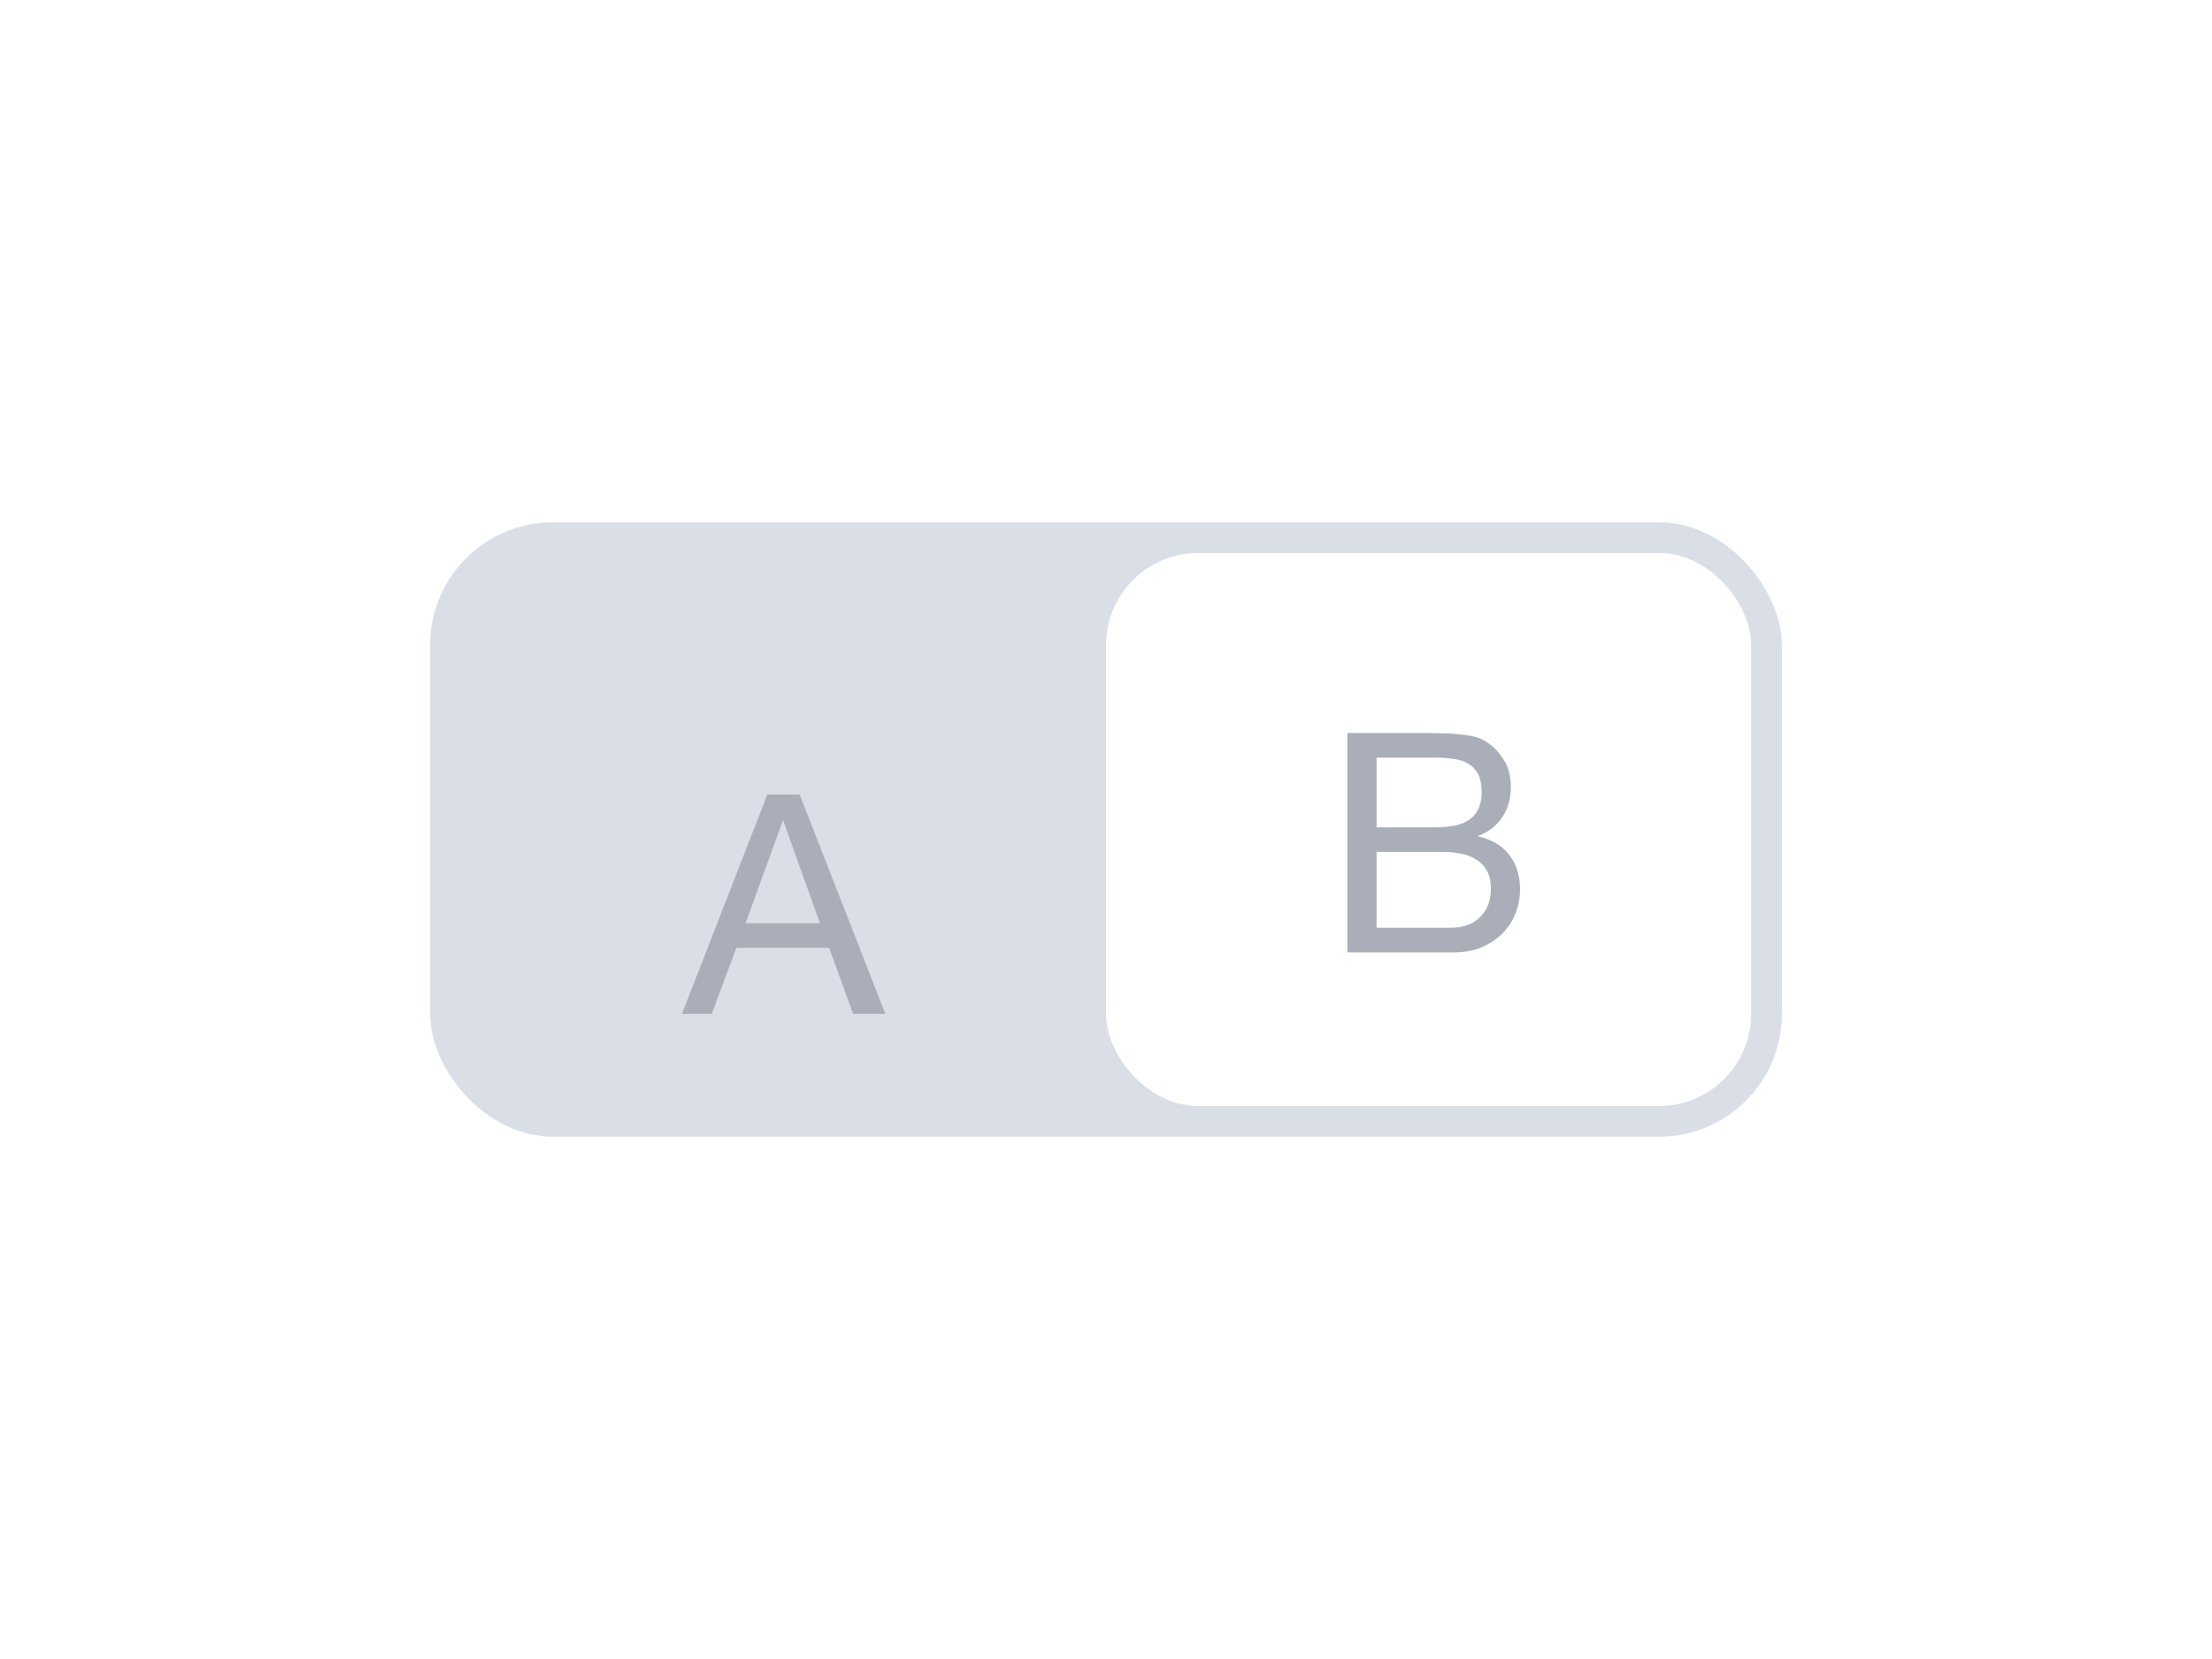 <svg width="72" height="54" viewBox="0 0 72 54" fill="none" xmlns="http://www.w3.org/2000/svg">
    <rect x="14" y="17" width="44" height="20" rx="4" fill="#DADEE6"/>
    <g filter="url(#dxkfp4c1wa)">
        <path d="m24.268 28.05 1.21-3.33h.02l1.19 3.33h-2.42zm.71-4.19L22.198 31h.97l.8-2.15h3.02l.78 2.15h1.05l-2.79-7.14h-1.05z" fill="#A9AEB8"/>
    </g>
    <rect x="36" y="18" width="21" height="18" rx="3" fill="#fff"/>
    <path d="M44.807 26.93v-2.27h1.9c.207 0 .4.013.58.04.187.02.35.07.49.15.14.08.25.193.33.34.08.147.12.347.12.6 0 .38-.12.667-.36.86-.233.187-.62.28-1.16.28h-1.9zm-.95-3.07V31h3.45c.353 0 .663-.057.93-.17.273-.12.5-.273.68-.46.187-.193.327-.413.42-.66.093-.247.14-.5.14-.76 0-.44-.116-.813-.35-1.12-.233-.307-.57-.507-1.01-.6v-.02c.34-.133.6-.337.78-.61.187-.28.28-.61.28-.99 0-.36-.083-.663-.25-.91a1.812 1.812 0 0 0-.59-.58 1.218 1.218 0 0 0-.39-.15 3.315 3.315 0 0 0-.48-.07 4.62 4.62 0 0 0-.53-.03c-.173-.007-.337-.01-.49-.01h-2.59zm.95 6.34v-2.47h2.17c.2 0 .394.02.58.06.187.033.35.097.49.19a.955.955 0 0 1 .35.36c.087.153.13.347.13.58 0 .4-.12.713-.36.94-.233.227-.56.34-.98.34h-2.38z" fill="#A9AEB8"/>
    <defs>
        <filter id="dxkfp4c1wa" x="11" y="16" width="29" height="26" filterUnits="userSpaceOnUse" color-interpolation-filters="sRGB">
            <feFlood flood-opacity="0" result="BackgroundImageFix"/>
            <feColorMatrix in="SourceAlpha" values="0 0 0 0 0 0 0 0 0 0 0 0 0 0 0 0 0 0 127 0" result="hardAlpha"/>
            <feOffset dy="2"/>
            <feGaussianBlur stdDeviation="2"/>
            <feColorMatrix values="0 0 0 0 0.102 0 0 0 0 0.133 0 0 0 0 0.2 0 0 0 0.04 0"/>
            <feBlend in2="BackgroundImageFix" result="effect1_dropShadow_2817_7776"/>
            <feBlend in="SourceGraphic" in2="effect1_dropShadow_2817_7776" result="shape"/>
        </filter>
    </defs>
</svg>
